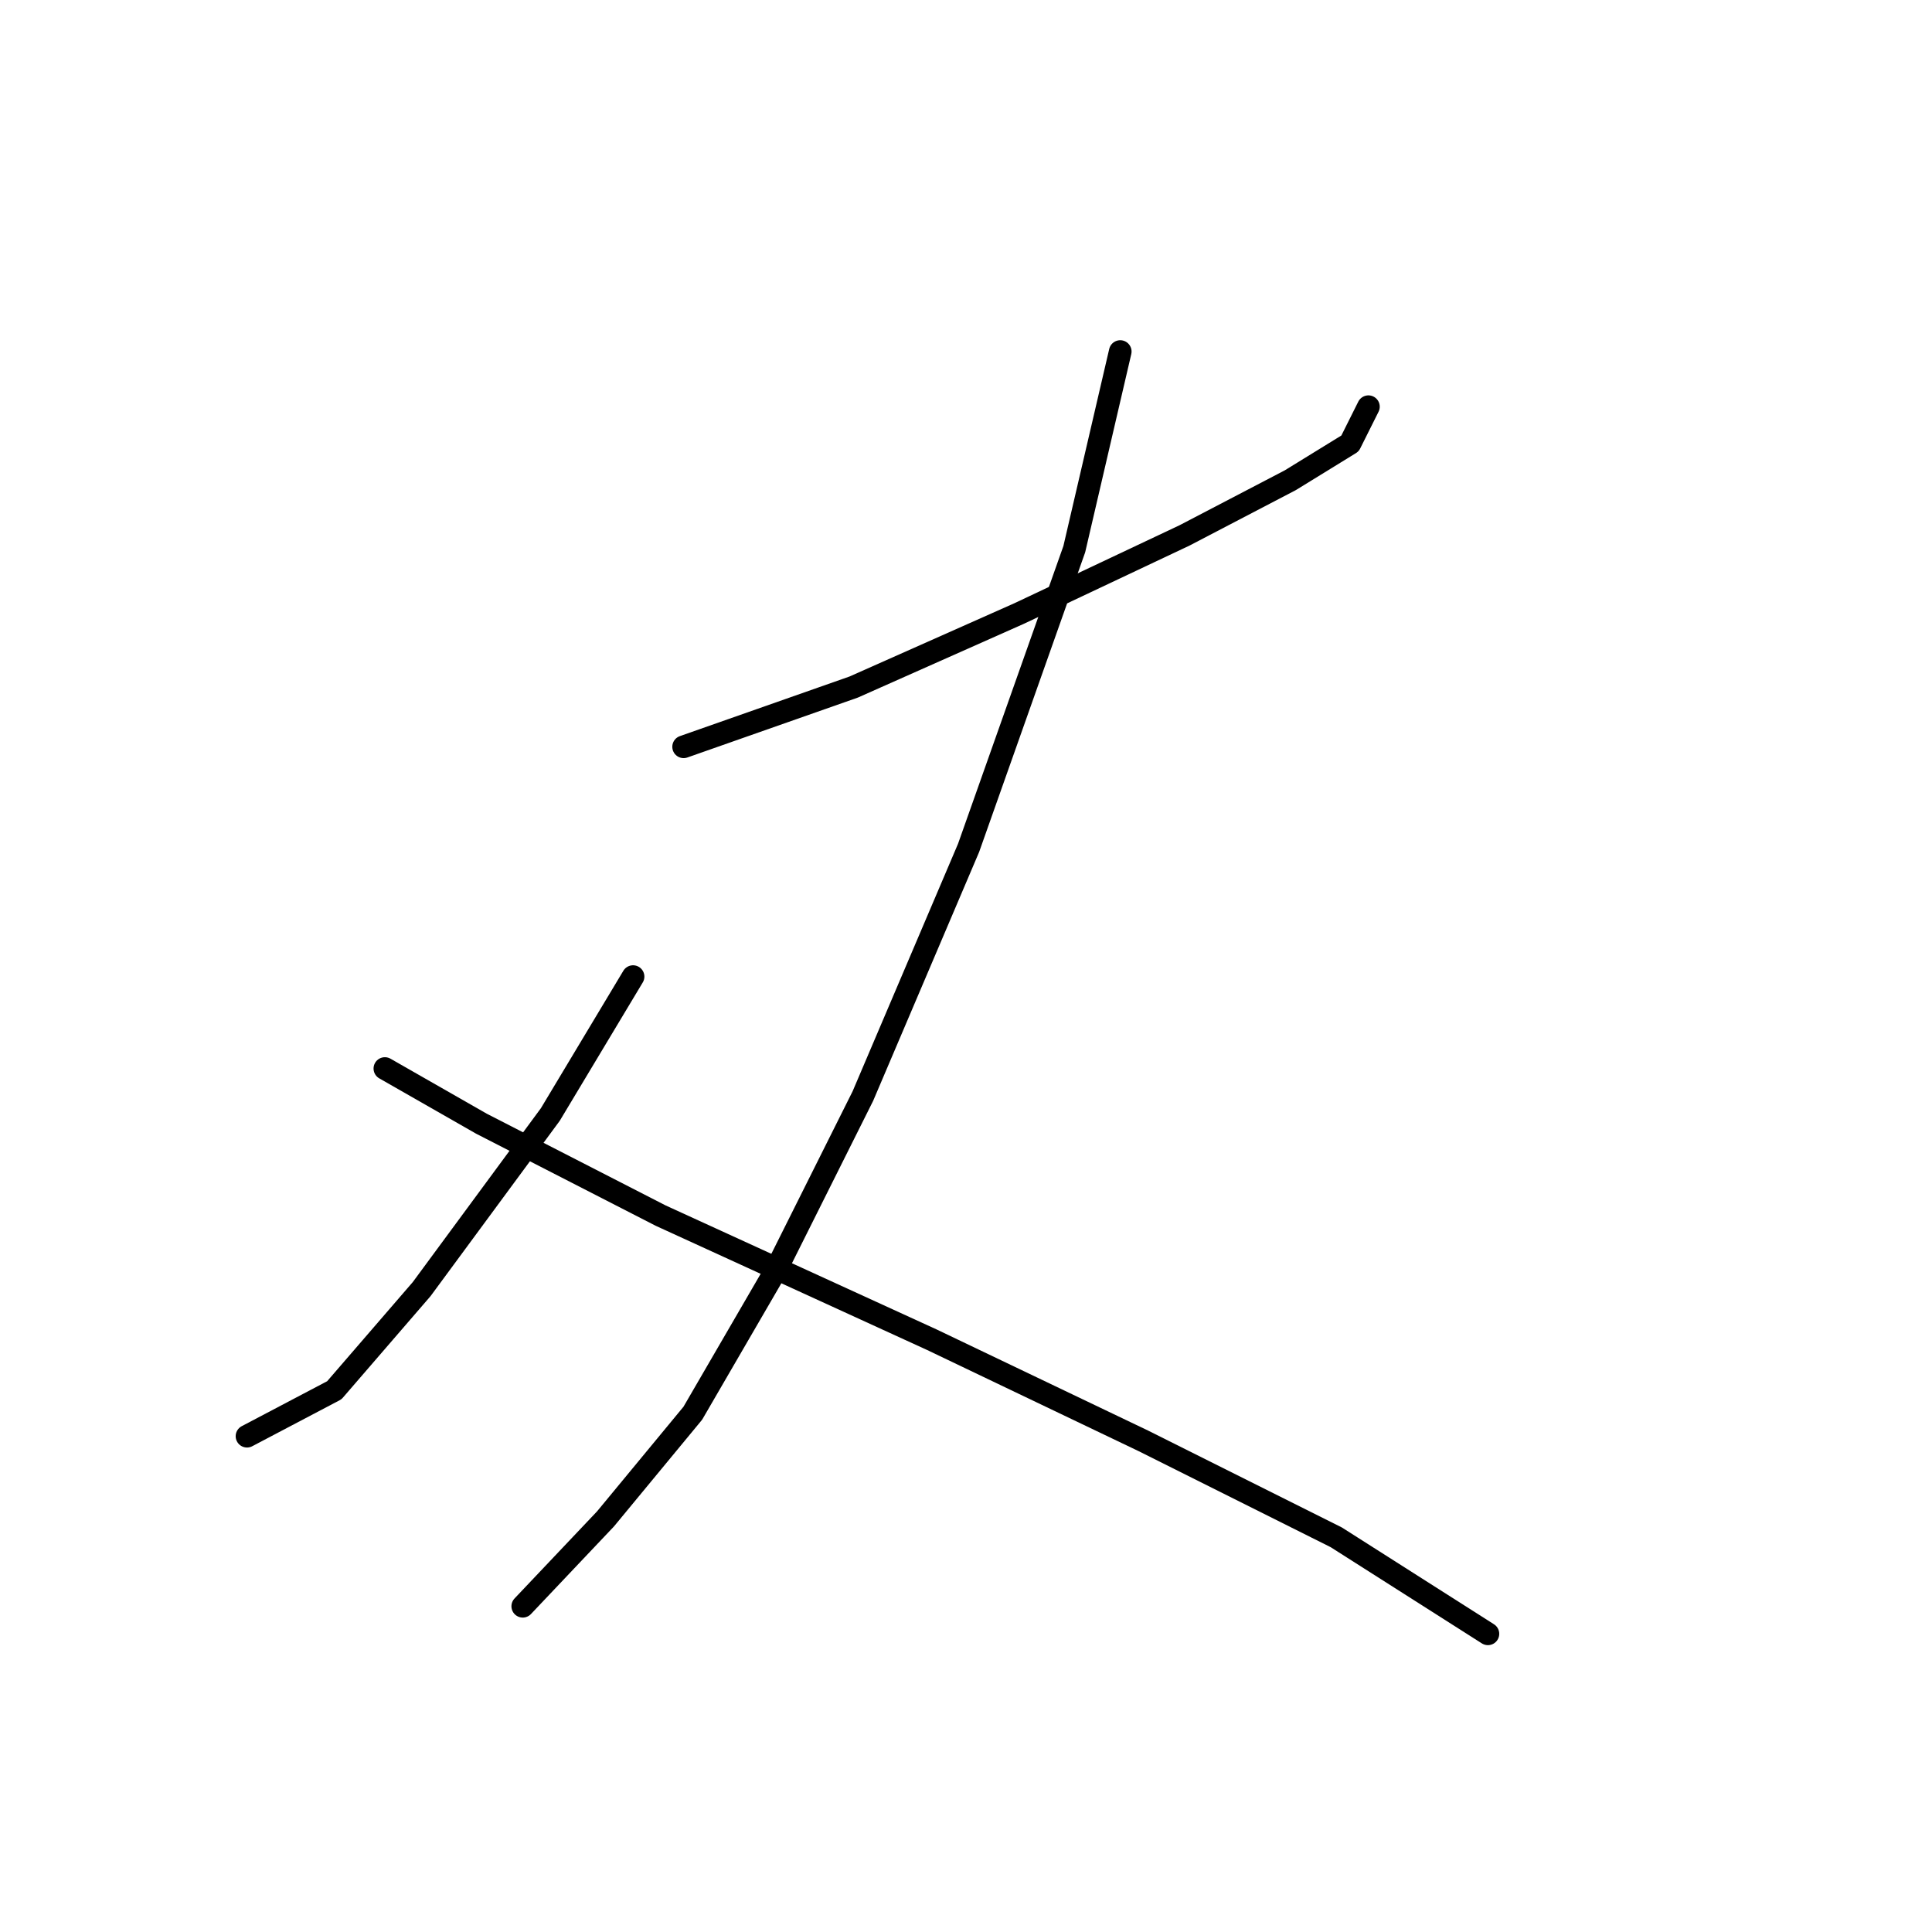 <?xml version="1.0" standalone="no"?>
    <svg width="256" height="256" xmlns="http://www.w3.org/2000/svg" version="1.1">
    <polyline stroke="black" stroke-width="3" stroke-linecap="round" fill="transparent" stroke-linejoin="round" points="90.583 98.955 113.116 91.038 135.04 81.294 156.964 70.941 170.971 63.633 178.888 58.761 181.323 53.889 181.323 53.889 " />
        <polyline stroke="black" stroke-width="3" stroke-linecap="round" fill="transparent" stroke-linejoin="round" points="148.438 46.581 142.348 72.768 128.341 112.353 114.334 145.239 102.763 168.381 91.801 187.259 80.23 201.266 69.268 212.837 69.268 212.837 " />
        <polyline stroke="black" stroke-width="3" stroke-linecap="round" fill="transparent" stroke-linejoin="round" points="83.884 129.405 72.922 147.675 55.87 170.817 44.299 184.215 32.728 190.304 32.728 190.304 " />
        <polyline stroke="black" stroke-width="3" stroke-linecap="round" fill="transparent" stroke-linejoin="round" points="50.998 141.585 63.787 148.893 87.538 161.073 123.469 177.516 151.483 190.913 177.061 203.702 197.157 216.491 197.157 216.491 " />
        </svg>